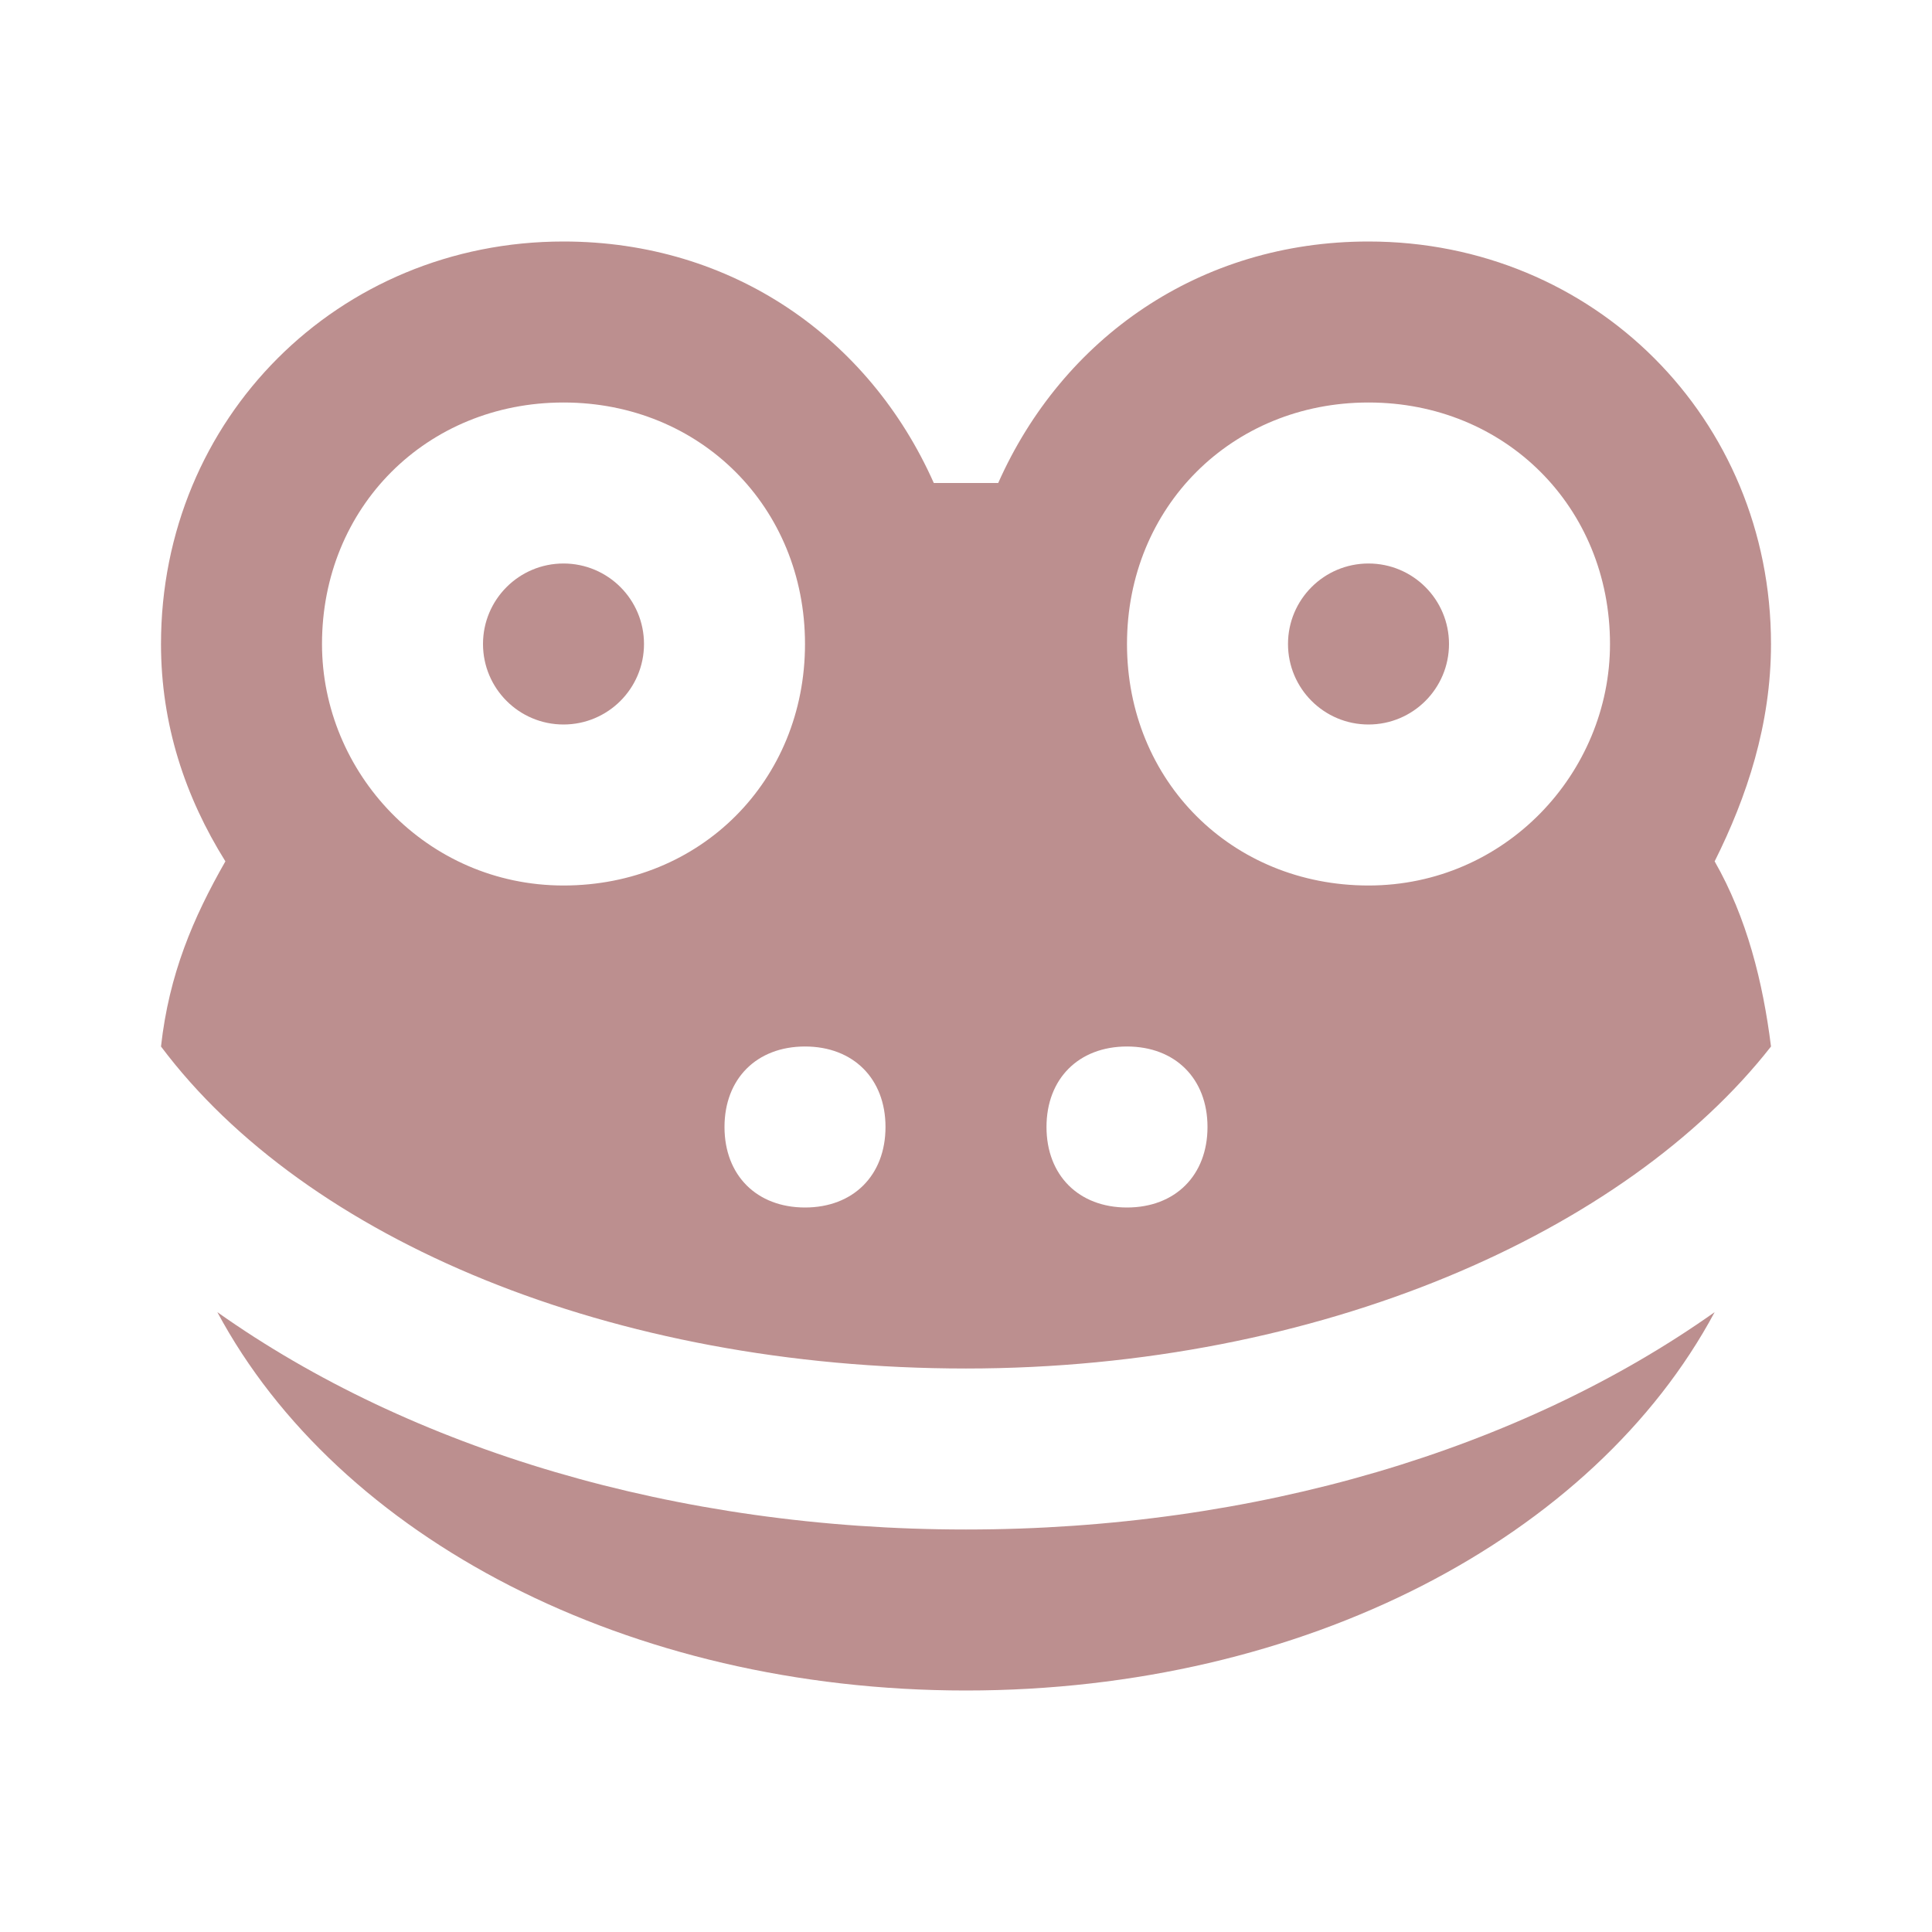 <svg fill="#BC8F8F" xmlns="http://www.w3.org/2000/svg" xmlns:xlink="http://www.w3.org/1999/xlink" version="1.1" x="0px" y="0px" viewBox="0 0 24 24" enable-background="new 0 0 24 24" xml:space="preserve"><g><path d="M2.7,16.3C4.2,19.1,7.8,21,12,21s7.8-1.9,9.3-4.7C18.9,18,15.6,19,12,19C8.4,19,5.1,18,2.7,16.3z"></path><circle cx="7" cy="8" r="1"></circle><circle cx="17" cy="8" r="1"></circle><path d="M22,8c0-2.8-2.2-5-5-5c-2.1,0-3.8,1.2-4.6,3c-0.1,0-0.3,0-0.4,0c-0.1,0-0.3,0-0.4,0C10.8,4.2,9.1,3,7,3C4.2,3,2,5.2,2,8   c0,1,0.3,1.9,0.8,2.7C2.4,11.4,2.1,12.1,2,13c1.8,2.4,5.6,4,10,4c4.4,0,8.2-1.7,10-4c-0.1-0.8-0.3-1.6-0.7-2.3C21.7,9.9,22,9,22,8z    M4,8c0-1.7,1.3-3,3-3c1.7,0,3,1.3,3,3c0,1.7-1.3,3-3,3C5.3,11,4,9.6,4,8z M10,15c-0.6,0-1-0.4-1-1s0.4-1,1-1c0.6,0,1,0.4,1,1   S10.6,15,10,15z M14,15c-0.6,0-1-0.4-1-1s0.4-1,1-1c0.6,0,1,0.4,1,1S14.6,15,14,15z M17,11c-1.7,0-3-1.3-3-3c0-1.7,1.3-3,3-3   c1.7,0,3,1.3,3,3C20,9.6,18.7,11,17,11z"></path></g></svg>